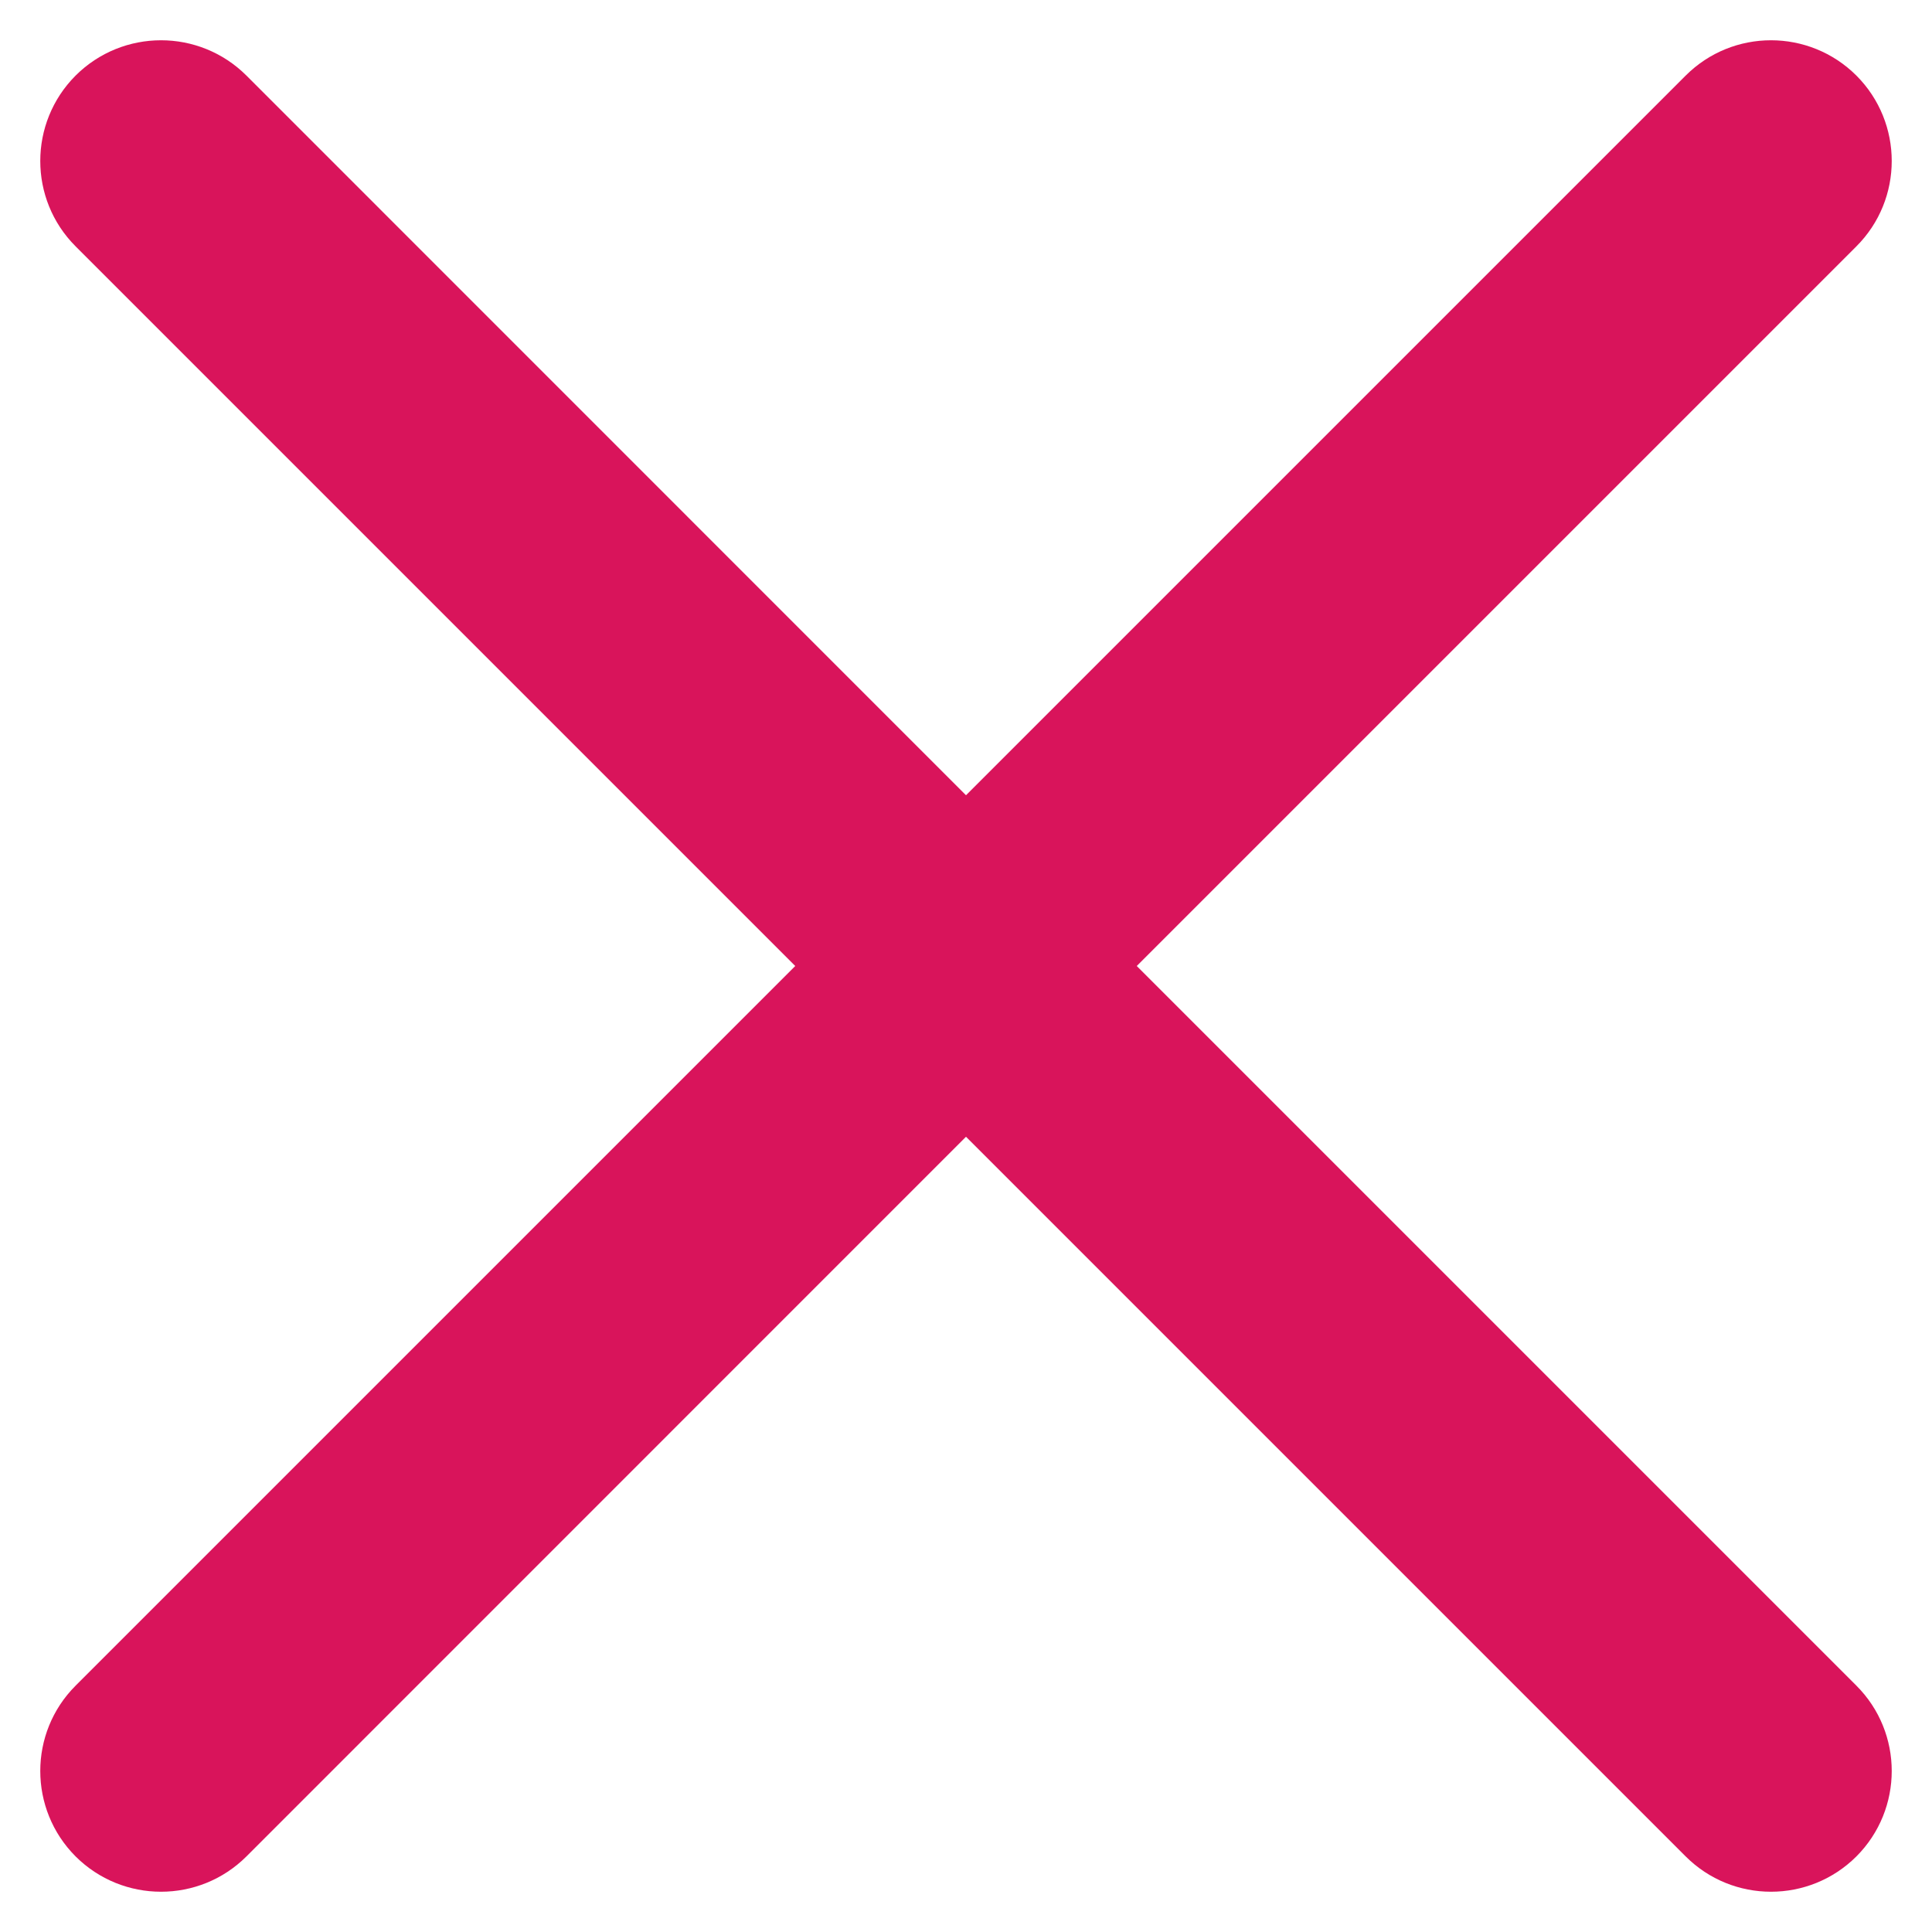 <svg width="16" height="16" viewBox="0 0 16 16" fill="none" xmlns="http://www.w3.org/2000/svg">
<path fill-rule="evenodd" clip-rule="evenodd" d="M15.374 2.04C15.764 1.65 15.764 1.017 15.374 0.626C14.983 0.236 14.35 0.236 13.96 0.626L8 6.586L2.041 0.626C1.65 0.236 1.017 0.236 0.626 0.626C0.236 1.017 0.236 1.65 0.626 2.04L6.586 8L0.626 13.96C0.236 14.35 0.236 14.983 0.626 15.374C1.017 15.764 1.65 15.764 2.041 15.374L8 9.414L13.96 15.374C14.35 15.764 14.983 15.764 15.374 15.374C15.764 14.983 15.764 14.35 15.374 13.96L9.414 8L15.374 2.04Z" fill="#D9145B"/>
</svg>
